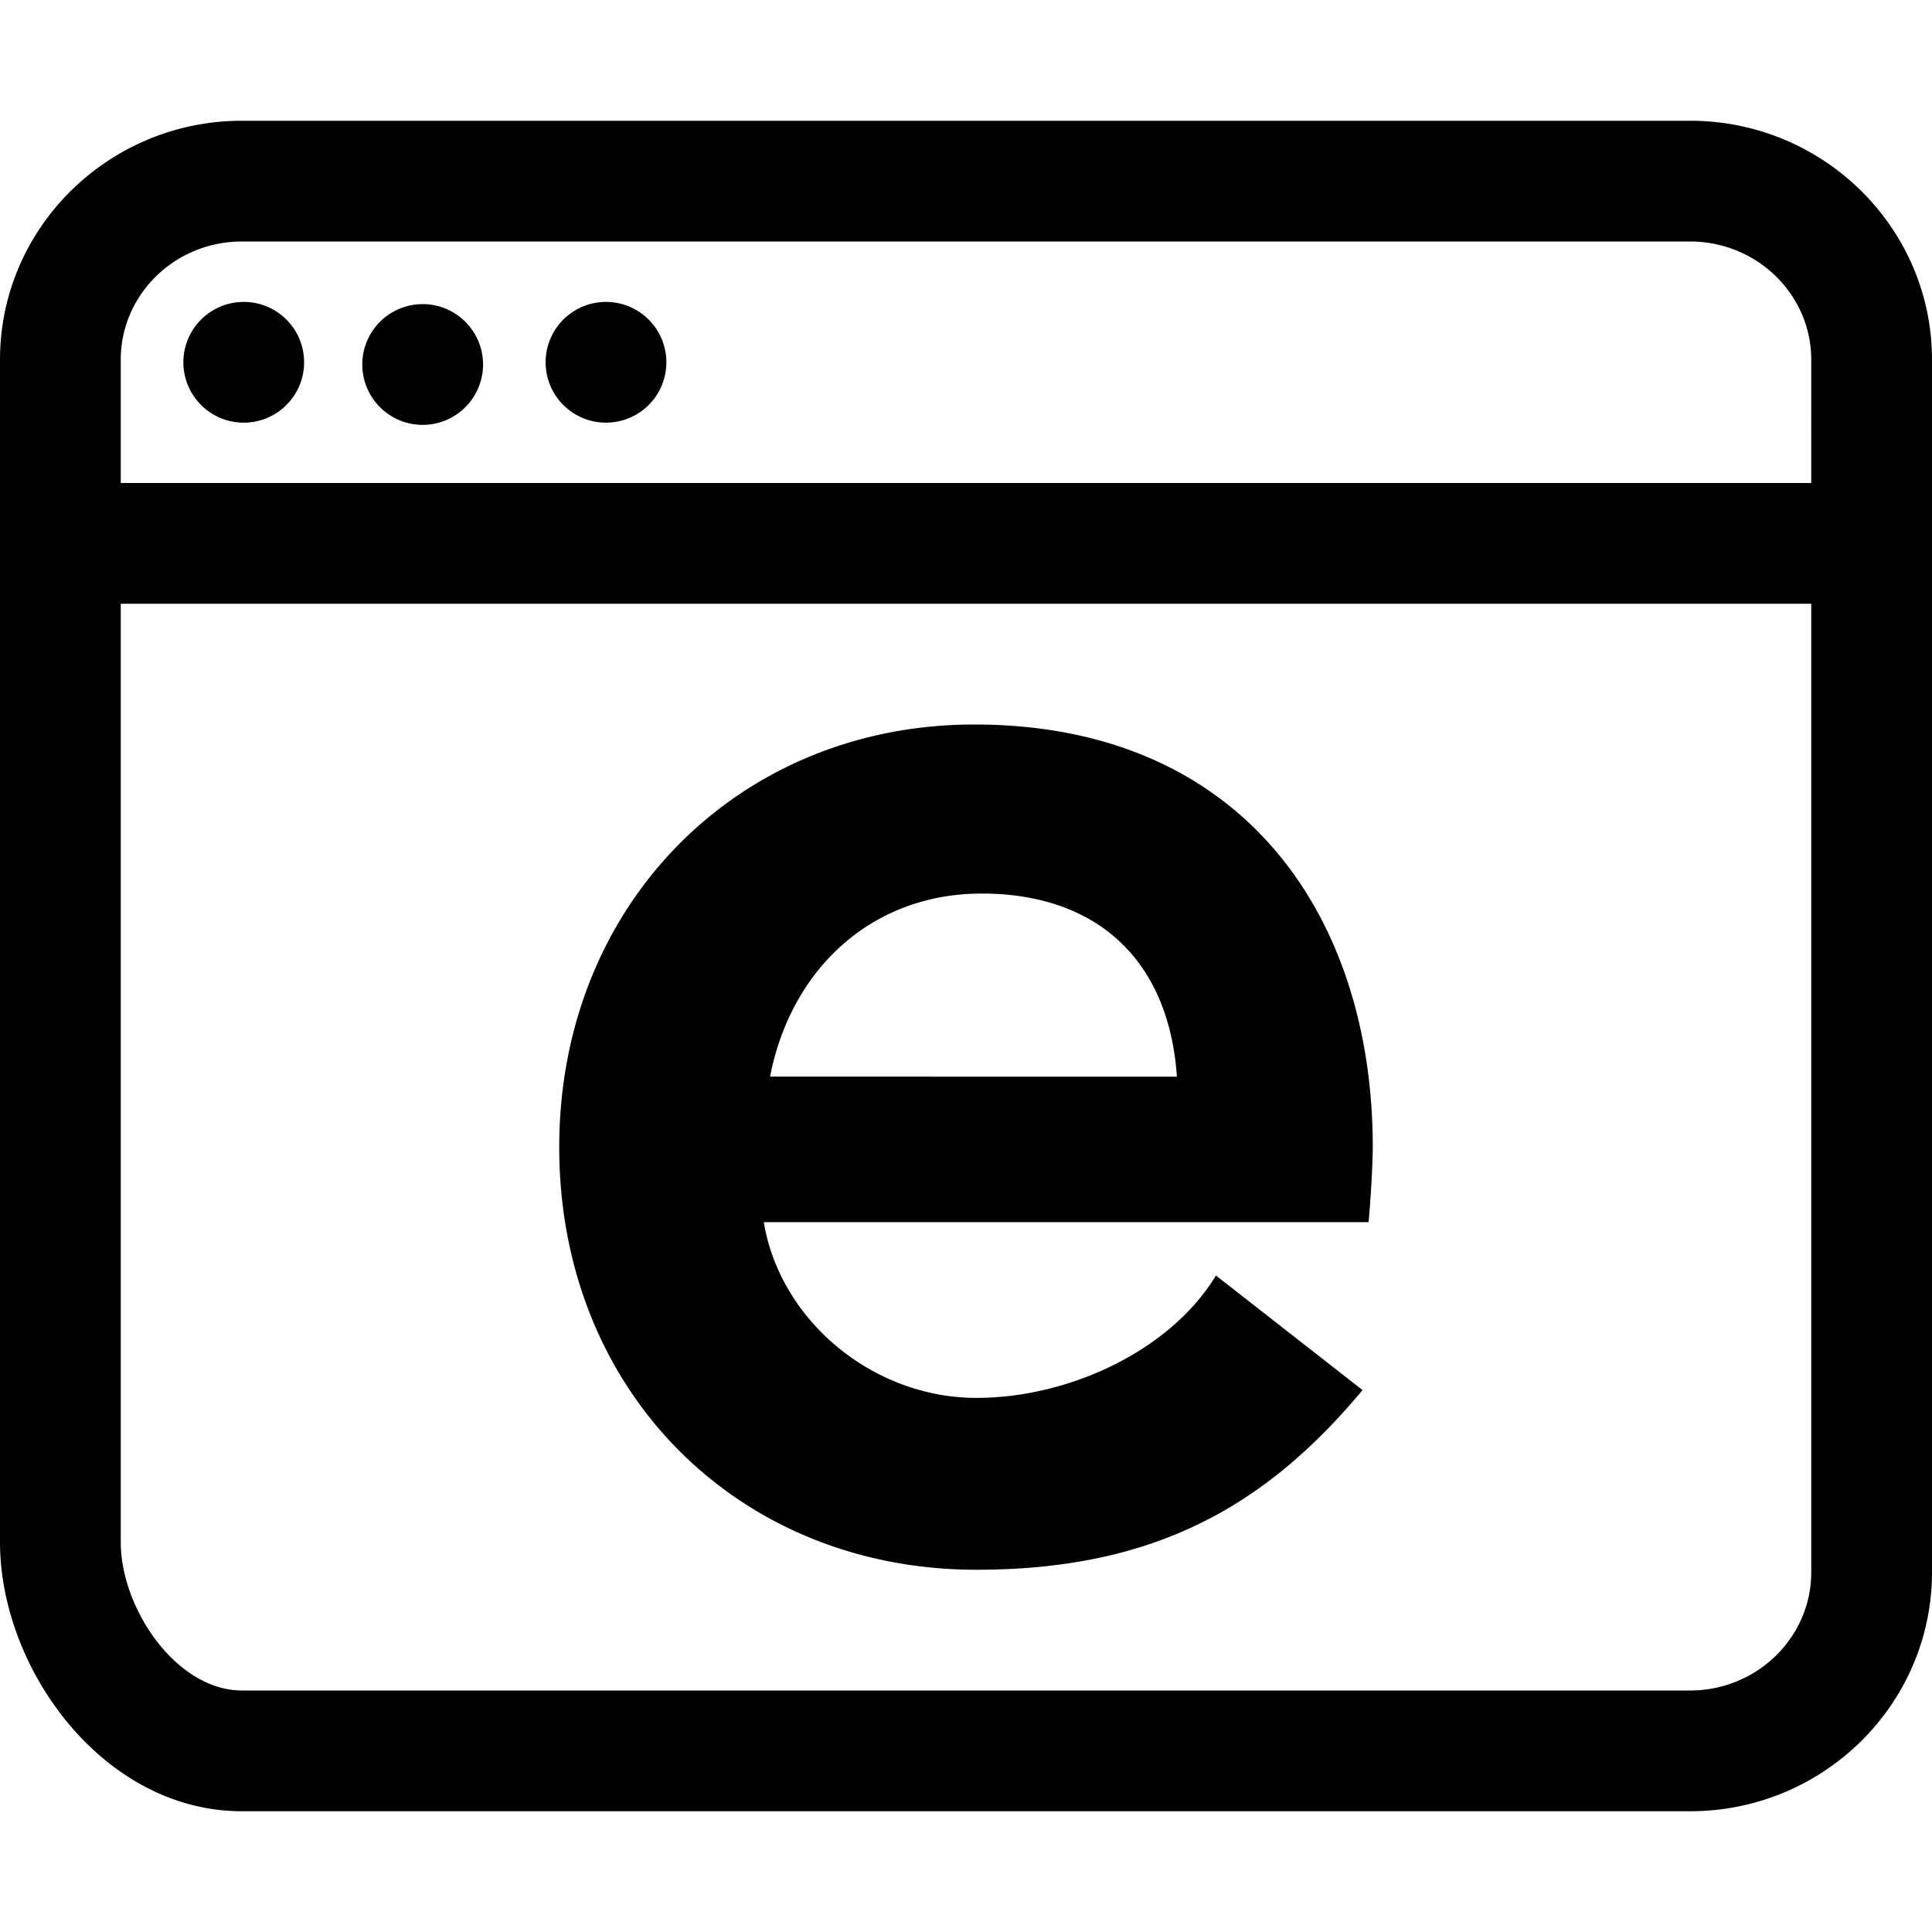 <svg xmlns="http://www.w3.org/2000/svg" width="24" height="24" fill="none" viewBox="0 0 24 24"><path fill="currentColor" fill-rule="evenodd" d="M20.996 21H3.005c-.81 0-1.505-1.014-1.505-1.844V7.5h21v12.031c0 .81-.675 1.469-1.505 1.469M3.005 3h17.99c.83 0 1.505.658 1.505 1.468V6h-21V4.468C1.5 3.658 2.174 3 3.005 3m17.99-1.5H3.006C1.348 1.5 0 2.831 0 4.468v14.688C0 20.734 1.285 22.5 3.005 22.5h17.99c1.658 0 3.005-1.331 3.005-2.97V4.468C24 2.831 22.652 1.5 20.996 1.5M3 5.25a.75.75 0 1 0 .001-1.499A.75.75 0 0 0 3 5.25m3-.75a.75.75 0 1 1-1.499.001A.75.75 0 0 1 6 4.5m1.5.75a.75.75 0 1 0 .001-1.499A.75.75 0 0 0 7.5 5.25m7.12 8.125c-.102-1.476-1.02-2.275-2.424-2.275-1.378 0-2.373.95-2.63 2.274zM12.128 19.5c-2.949 0-5.181-2.208-5.181-5.25 0-3.017 2.232-5.25 5.155-5.25 3.335 0 4.951 2.38 4.951 5.25 0 .196-.026.662-.052.932H9.488c.204 1.227 1.358 2.183 2.641 2.183 1.154 0 2.411-.588 2.976-1.52l1.821 1.423c-1.206 1.447-2.59 2.232-4.797 2.232" clip-rule="evenodd"/></svg>